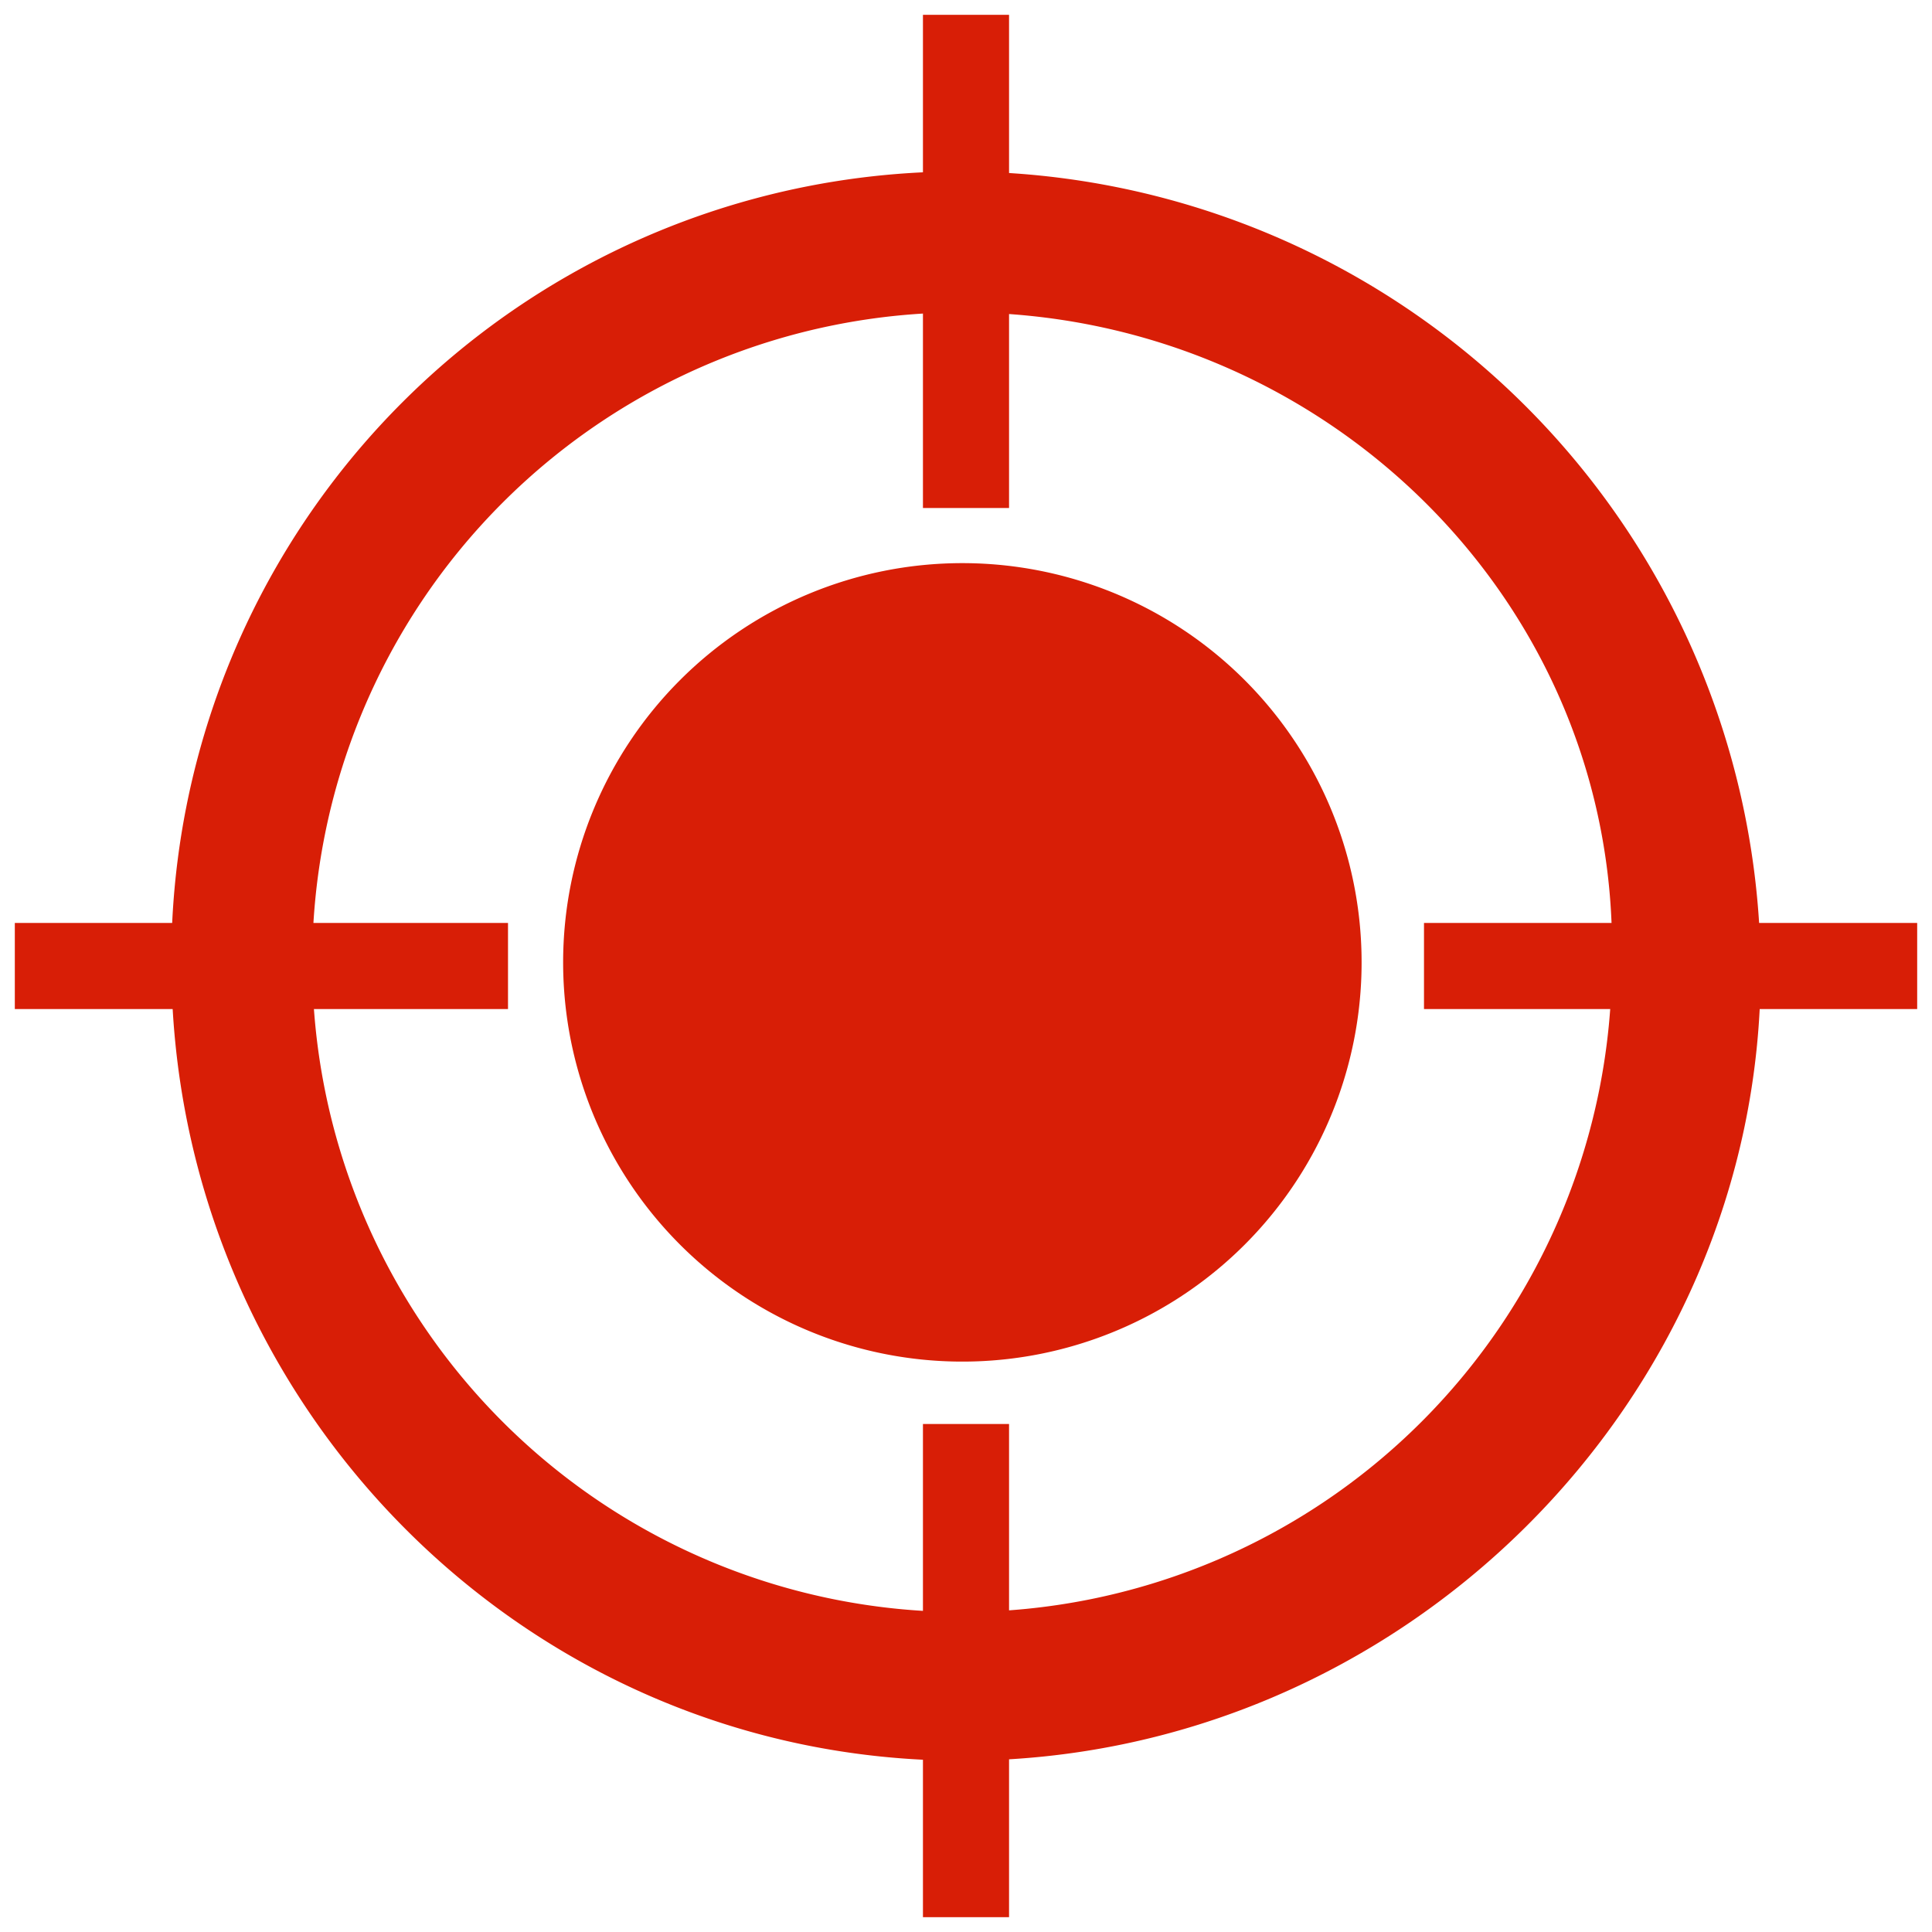 <?xml version="1.0" standalone="no"?><!DOCTYPE svg PUBLIC "-//W3C//DTD SVG 1.1//EN" "http://www.w3.org/Graphics/SVG/1.1/DTD/svg11.dtd"><svg t="1735201915816" class="icon" viewBox="0 0 1024 1024" version="1.1" xmlns="http://www.w3.org/2000/svg" p-id="36234" xmlns:xlink="http://www.w3.org/1999/xlink" width="200" height="200"><path d="M298.474 509.919A211.602 211.602 0 1 0 509.919 298.474 211.602 211.602 0 0 0 298.474 509.919z m0 0" fill="#d81e06" p-id="36235"></path><path d="M509.919 933.201c-232.338 0-419.12-190.866-419.12-423.283a417.942 417.942 0 0 1 419.12-419.041 425.011 425.011 0 0 1 423.283 423.204c0 228.254-190.866 419.12-423.283 419.12z m0-767.627a344.423 344.423 0 1 0 344.423 344.423c4.163-190.866-153.557-344.423-344.423-344.423z m0 0" fill="#d81e06" p-id="36236"></path><path d="M7.855 489.182h261.4v45.635H7.855z m746.891 0h261.4v45.635H754.745zM489.182 7.855h45.635v261.4h-45.635z m0 746.891h45.635v261.4h-45.635z m0 0" fill="#d81e06" p-id="36237"></path></svg>